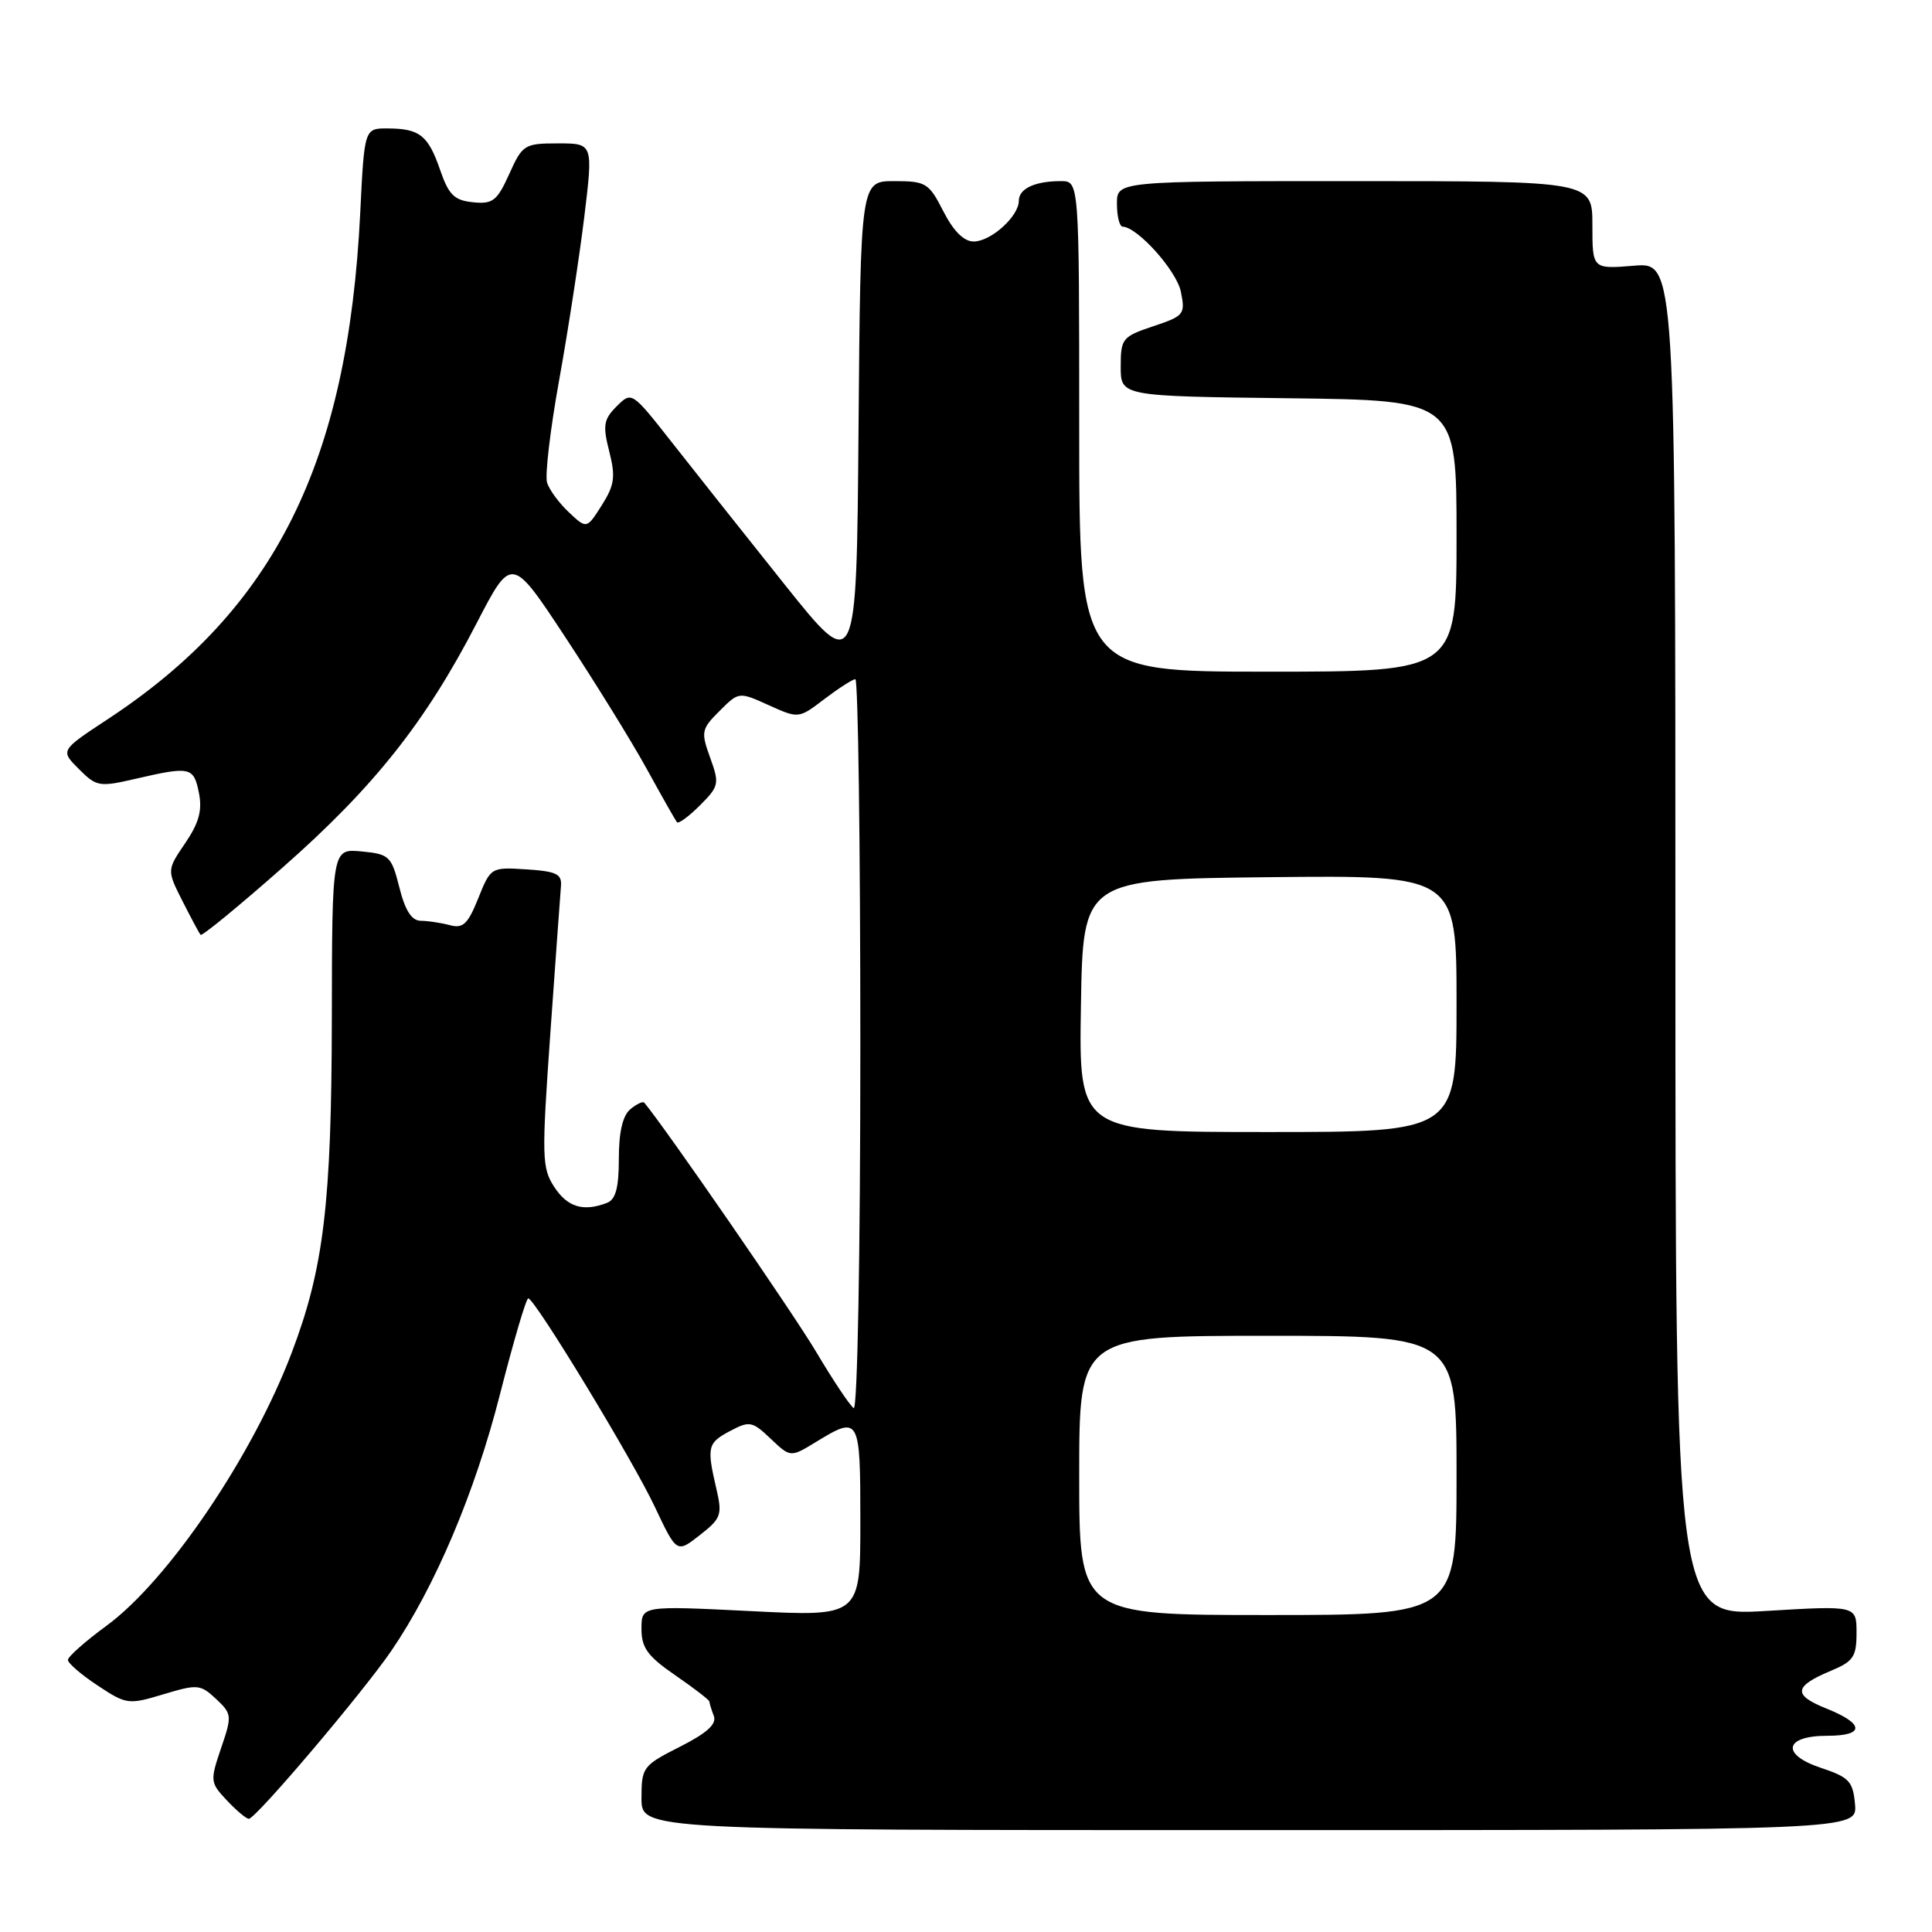 <?xml version="1.0" encoding="UTF-8" standalone="no"?>
<!DOCTYPE svg PUBLIC "-//W3C//DTD SVG 1.1//EN" "http://www.w3.org/Graphics/SVG/1.1/DTD/svg11.dtd" >
<svg xmlns="http://www.w3.org/2000/svg" xmlns:xlink="http://www.w3.org/1999/xlink" version="1.1" viewBox="0 0 256 256">
 <g >
 <path fill="currentColor"
d=" M 245.80 239.08 C 245.53 236.04 245.03 235.50 241.31 234.26 C 235.95 232.49 236.42 230.00 242.11 230.00 C 247.12 230.00 247.08 228.42 242.01 226.39 C 237.53 224.60 237.67 223.45 242.62 221.38 C 245.58 220.15 246.00 219.52 246.00 216.36 C 246.00 212.74 246.00 212.74 234.00 213.46 C 222.00 214.18 222.00 214.18 222.00 124.46 C 222.00 34.75 222.00 34.75 216.50 35.21 C 211.00 35.66 211.00 35.66 211.00 29.83 C 211.00 24.00 211.00 24.00 179.50 24.00 C 148.00 24.00 148.00 24.00 148.00 27.00 C 148.00 28.65 148.34 30.01 148.75 30.03 C 150.74 30.10 155.90 35.86 156.47 38.65 C 157.08 41.65 156.91 41.86 152.81 43.23 C 148.71 44.60 148.50 44.86 148.50 48.58 C 148.50 52.50 148.50 52.50 170.75 52.77 C 193.00 53.04 193.00 53.04 193.00 71.02 C 193.00 89.00 193.00 89.00 168.00 89.00 C 143.00 89.00 143.00 89.00 143.00 56.50 C 143.00 24.00 143.00 24.00 140.58 24.00 C 137.13 24.00 135.00 24.99 135.00 26.61 C 135.00 28.66 131.30 32.00 129.02 32.00 C 127.72 32.00 126.34 30.63 125.00 28.00 C 123.08 24.24 122.70 24.00 118.49 24.00 C 114.03 24.00 114.03 24.00 113.76 56.69 C 113.50 89.38 113.50 89.38 103.96 77.44 C 98.72 70.87 92.02 62.43 89.07 58.67 C 83.71 51.85 83.71 51.85 81.71 53.84 C 79.98 55.57 79.85 56.37 80.73 59.82 C 81.58 63.18 81.43 64.27 79.74 66.95 C 77.74 70.10 77.74 70.10 75.39 67.89 C 74.09 66.68 72.79 64.91 72.49 63.96 C 72.19 63.01 72.91 56.90 74.09 50.37 C 75.27 43.84 76.76 34.11 77.42 28.75 C 78.60 19.00 78.60 19.00 73.95 19.00 C 69.49 19.00 69.23 19.16 67.48 23.05 C 65.87 26.62 65.30 27.07 62.67 26.80 C 60.20 26.55 59.46 25.83 58.33 22.55 C 56.74 17.93 55.61 17.04 51.39 17.02 C 48.28 17.00 48.28 17.00 47.73 28.25 C 46.10 61.31 36.41 80.75 14.27 95.30 C 7.98 99.44 7.98 99.44 10.45 101.90 C 12.79 104.25 13.15 104.31 18.03 103.18 C 25.22 101.52 25.67 101.62 26.36 105.07 C 26.82 107.37 26.37 109.04 24.54 111.72 C 22.11 115.30 22.11 115.30 24.18 119.40 C 25.32 121.65 26.40 123.67 26.58 123.87 C 26.76 124.08 31.70 120.03 37.54 114.87 C 49.55 104.29 56.39 95.67 63.14 82.61 C 67.79 73.63 67.79 73.63 74.92 84.45 C 78.85 90.41 83.70 98.25 85.70 101.89 C 87.70 105.53 89.50 108.70 89.70 108.95 C 89.90 109.19 91.27 108.19 92.74 106.72 C 95.28 104.18 95.35 103.85 94.10 100.40 C 92.86 96.97 92.93 96.61 95.34 94.21 C 97.90 91.65 97.90 91.65 101.86 93.44 C 105.83 95.23 105.83 95.23 109.26 92.61 C 111.15 91.18 112.98 90.00 113.34 90.00 C 113.70 90.00 114.00 111.85 114.00 138.56 C 114.00 166.07 113.62 186.88 113.12 186.58 C 112.64 186.28 110.40 182.93 108.14 179.12 C 105.09 173.99 88.25 149.57 85.37 146.11 C 85.20 145.89 84.36 146.28 83.52 146.98 C 82.51 147.82 82.00 150.01 82.00 153.52 C 82.00 157.40 81.58 158.95 80.42 159.39 C 77.30 160.59 75.20 159.96 73.45 157.29 C 71.80 154.76 71.76 153.38 72.92 136.95 C 73.61 127.26 74.24 118.47 74.33 117.42 C 74.47 115.81 73.73 115.45 69.76 115.20 C 65.06 114.89 65.02 114.92 63.37 119.03 C 62.00 122.45 61.35 123.06 59.61 122.59 C 58.45 122.28 56.72 122.02 55.76 122.01 C 54.55 122.00 53.69 120.67 52.92 117.60 C 51.87 113.44 51.59 113.17 47.91 112.82 C 44.00 112.45 44.00 112.45 43.97 134.97 C 43.93 159.50 42.90 168.06 38.65 179.25 C 33.46 192.94 22.28 209.42 14.14 215.40 C 11.31 217.47 9.00 219.52 9.00 219.95 C 9.00 220.38 10.77 221.91 12.94 223.34 C 16.75 225.86 17.02 225.90 21.66 224.50 C 26.17 223.14 26.56 223.18 28.63 225.12 C 30.74 227.10 30.76 227.35 29.29 231.65 C 27.82 235.98 27.85 236.21 30.06 238.56 C 31.32 239.90 32.63 241.00 32.97 241.00 C 33.89 241.00 48.04 224.31 51.84 218.76 C 57.63 210.29 62.94 197.77 66.25 184.75 C 68.04 177.74 69.72 172.02 70.00 172.04 C 70.89 172.11 83.77 193.32 86.76 199.65 C 89.67 205.81 89.67 205.81 92.73 203.41 C 95.56 201.20 95.73 200.73 94.92 197.26 C 93.63 191.70 93.75 191.20 96.75 189.61 C 99.32 188.25 99.68 188.32 102.12 190.64 C 104.74 193.13 104.74 193.13 108.12 191.07 C 113.90 187.54 114.00 187.73 114.00 201.60 C 114.00 214.21 114.00 214.21 99.50 213.48 C 85.00 212.76 85.00 212.76 85.00 215.83 C 85.00 218.35 85.81 219.46 89.50 222.00 C 91.97 223.70 94.00 225.26 94.00 225.47 C 94.00 225.67 94.26 226.52 94.58 227.36 C 95.00 228.44 93.71 229.62 90.08 231.46 C 85.18 233.94 85.00 234.18 85.00 238.27 C 85.00 242.50 85.00 242.50 165.55 242.50 C 246.09 242.50 246.09 242.50 245.80 239.08 Z  M 143.00 195.50 C 143.00 177.00 143.00 177.00 168.00 177.00 C 193.00 177.00 193.00 177.00 193.00 195.50 C 193.00 214.00 193.00 214.00 168.00 214.00 C 143.00 214.00 143.00 214.00 143.00 195.50 Z  M 143.23 133.25 C 143.50 116.50 143.50 116.50 168.25 116.23 C 193.00 115.97 193.00 115.97 193.00 132.98 C 193.00 150.00 193.00 150.00 167.98 150.00 C 142.95 150.00 142.95 150.00 143.23 133.25 Z "/>
</g>
</svg>